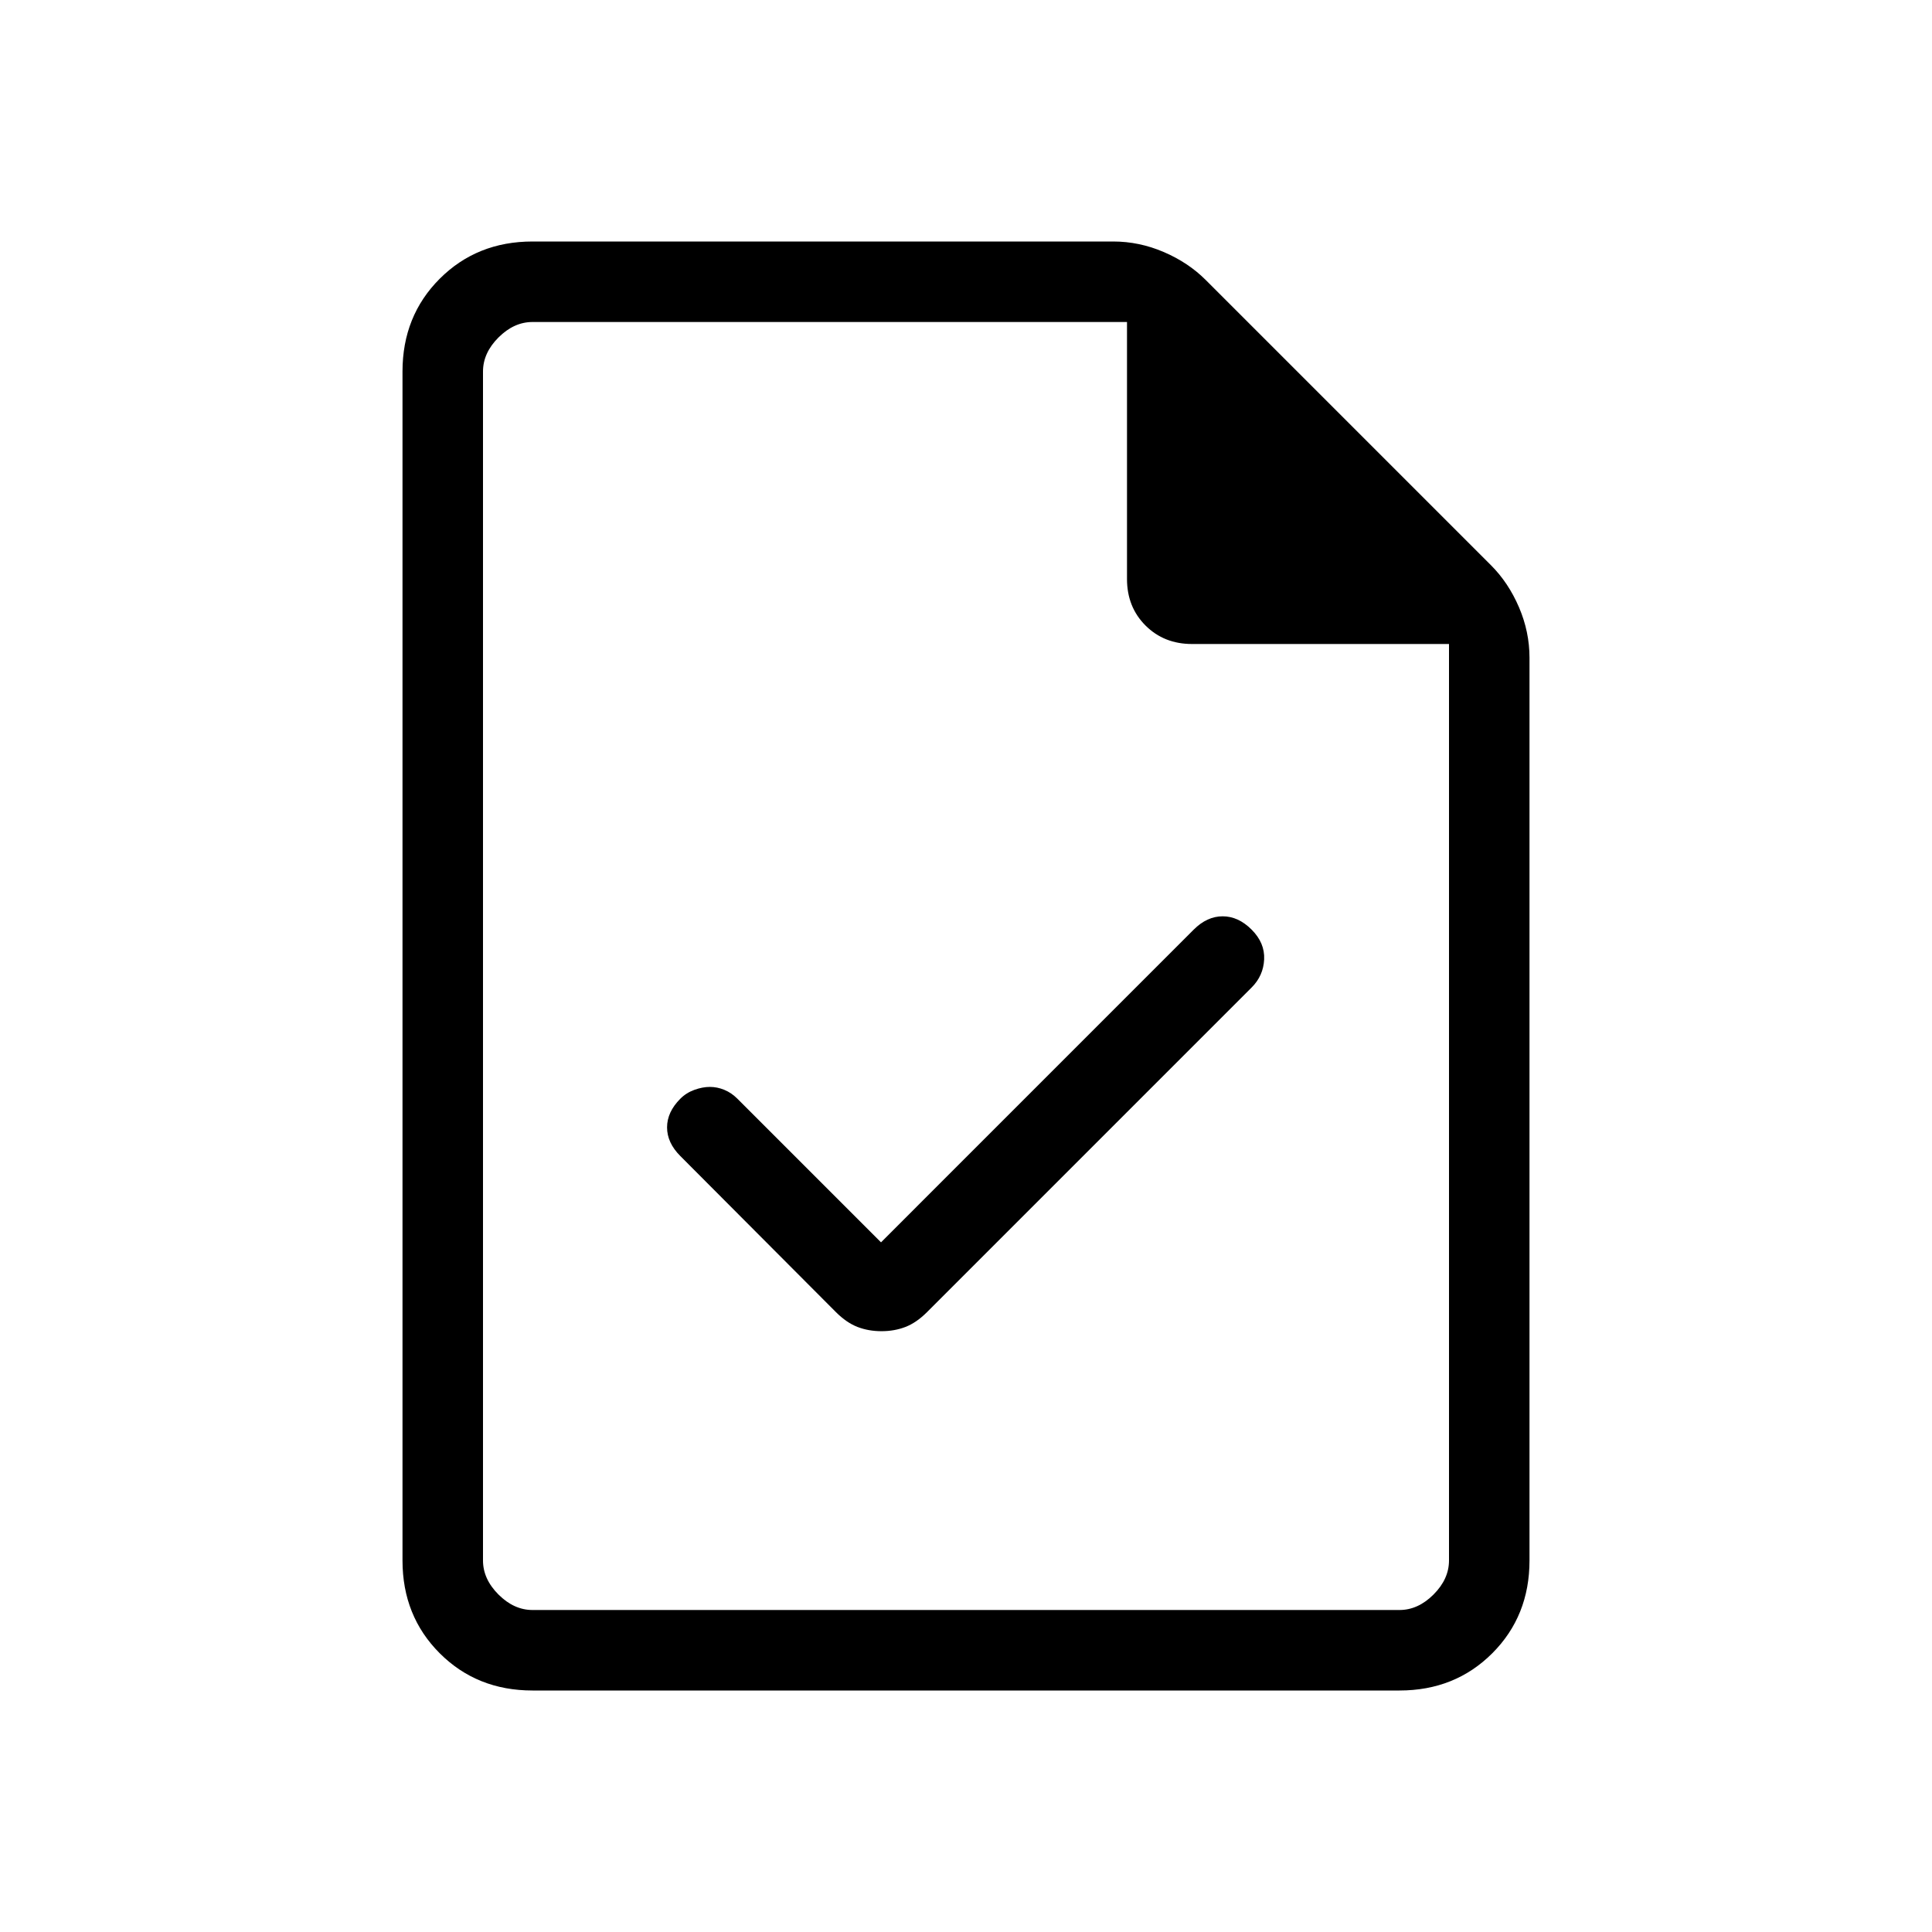 <svg viewBox="0 -960 960 960"><path d="m437.77-342.69-71.39-71.39q-2.92-2.92-6.46-4.38t-7.19-1.46q-3.65 0-7.69 1.46-4.04 1.46-6.96 4.38-6.62 6.62-6.62 14.27 0 7.66 6.62 14.27l77.3 77.54q5.24 5.23 10.7 7.35 5.46 2.11 11.92 2.11t11.92-2.11q5.46-2.12 10.7-7.35l161.3-161.31q5.85-5.84 6.23-14 .39-8.15-6.23-14.77-6.61-6.61-14.38-6.61-7.77 0-14.39 6.61L437.77-342.69ZM264.62-120q-27.62 0-46.12-18.5Q200-157 200-184.62v-590.76q0-27.62 18.5-46.12Q237-840 264.62-840h288.53q12.93 0 25.12 5.23 12.19 5.23 20.88 13.92l141.7 141.7q8.69 8.69 13.92 20.88t5.23 25.12v448.53q0 27.62-18.5 46.12Q723-120 695.38-120H264.62ZM560-672.31V-800H264.62q-9.24 0-16.93 7.69-7.69 7.69-7.69 16.93v590.76q0 9.24 7.69 16.93 7.69 7.69 16.93 7.69h430.76q9.24 0 16.93-7.69 7.69-7.69 7.69-16.93V-640H592.31q-13.93 0-23.12-9.19-9.19-9.19-9.19-23.12ZM240-800v160-160 640-640Z"/></svg>